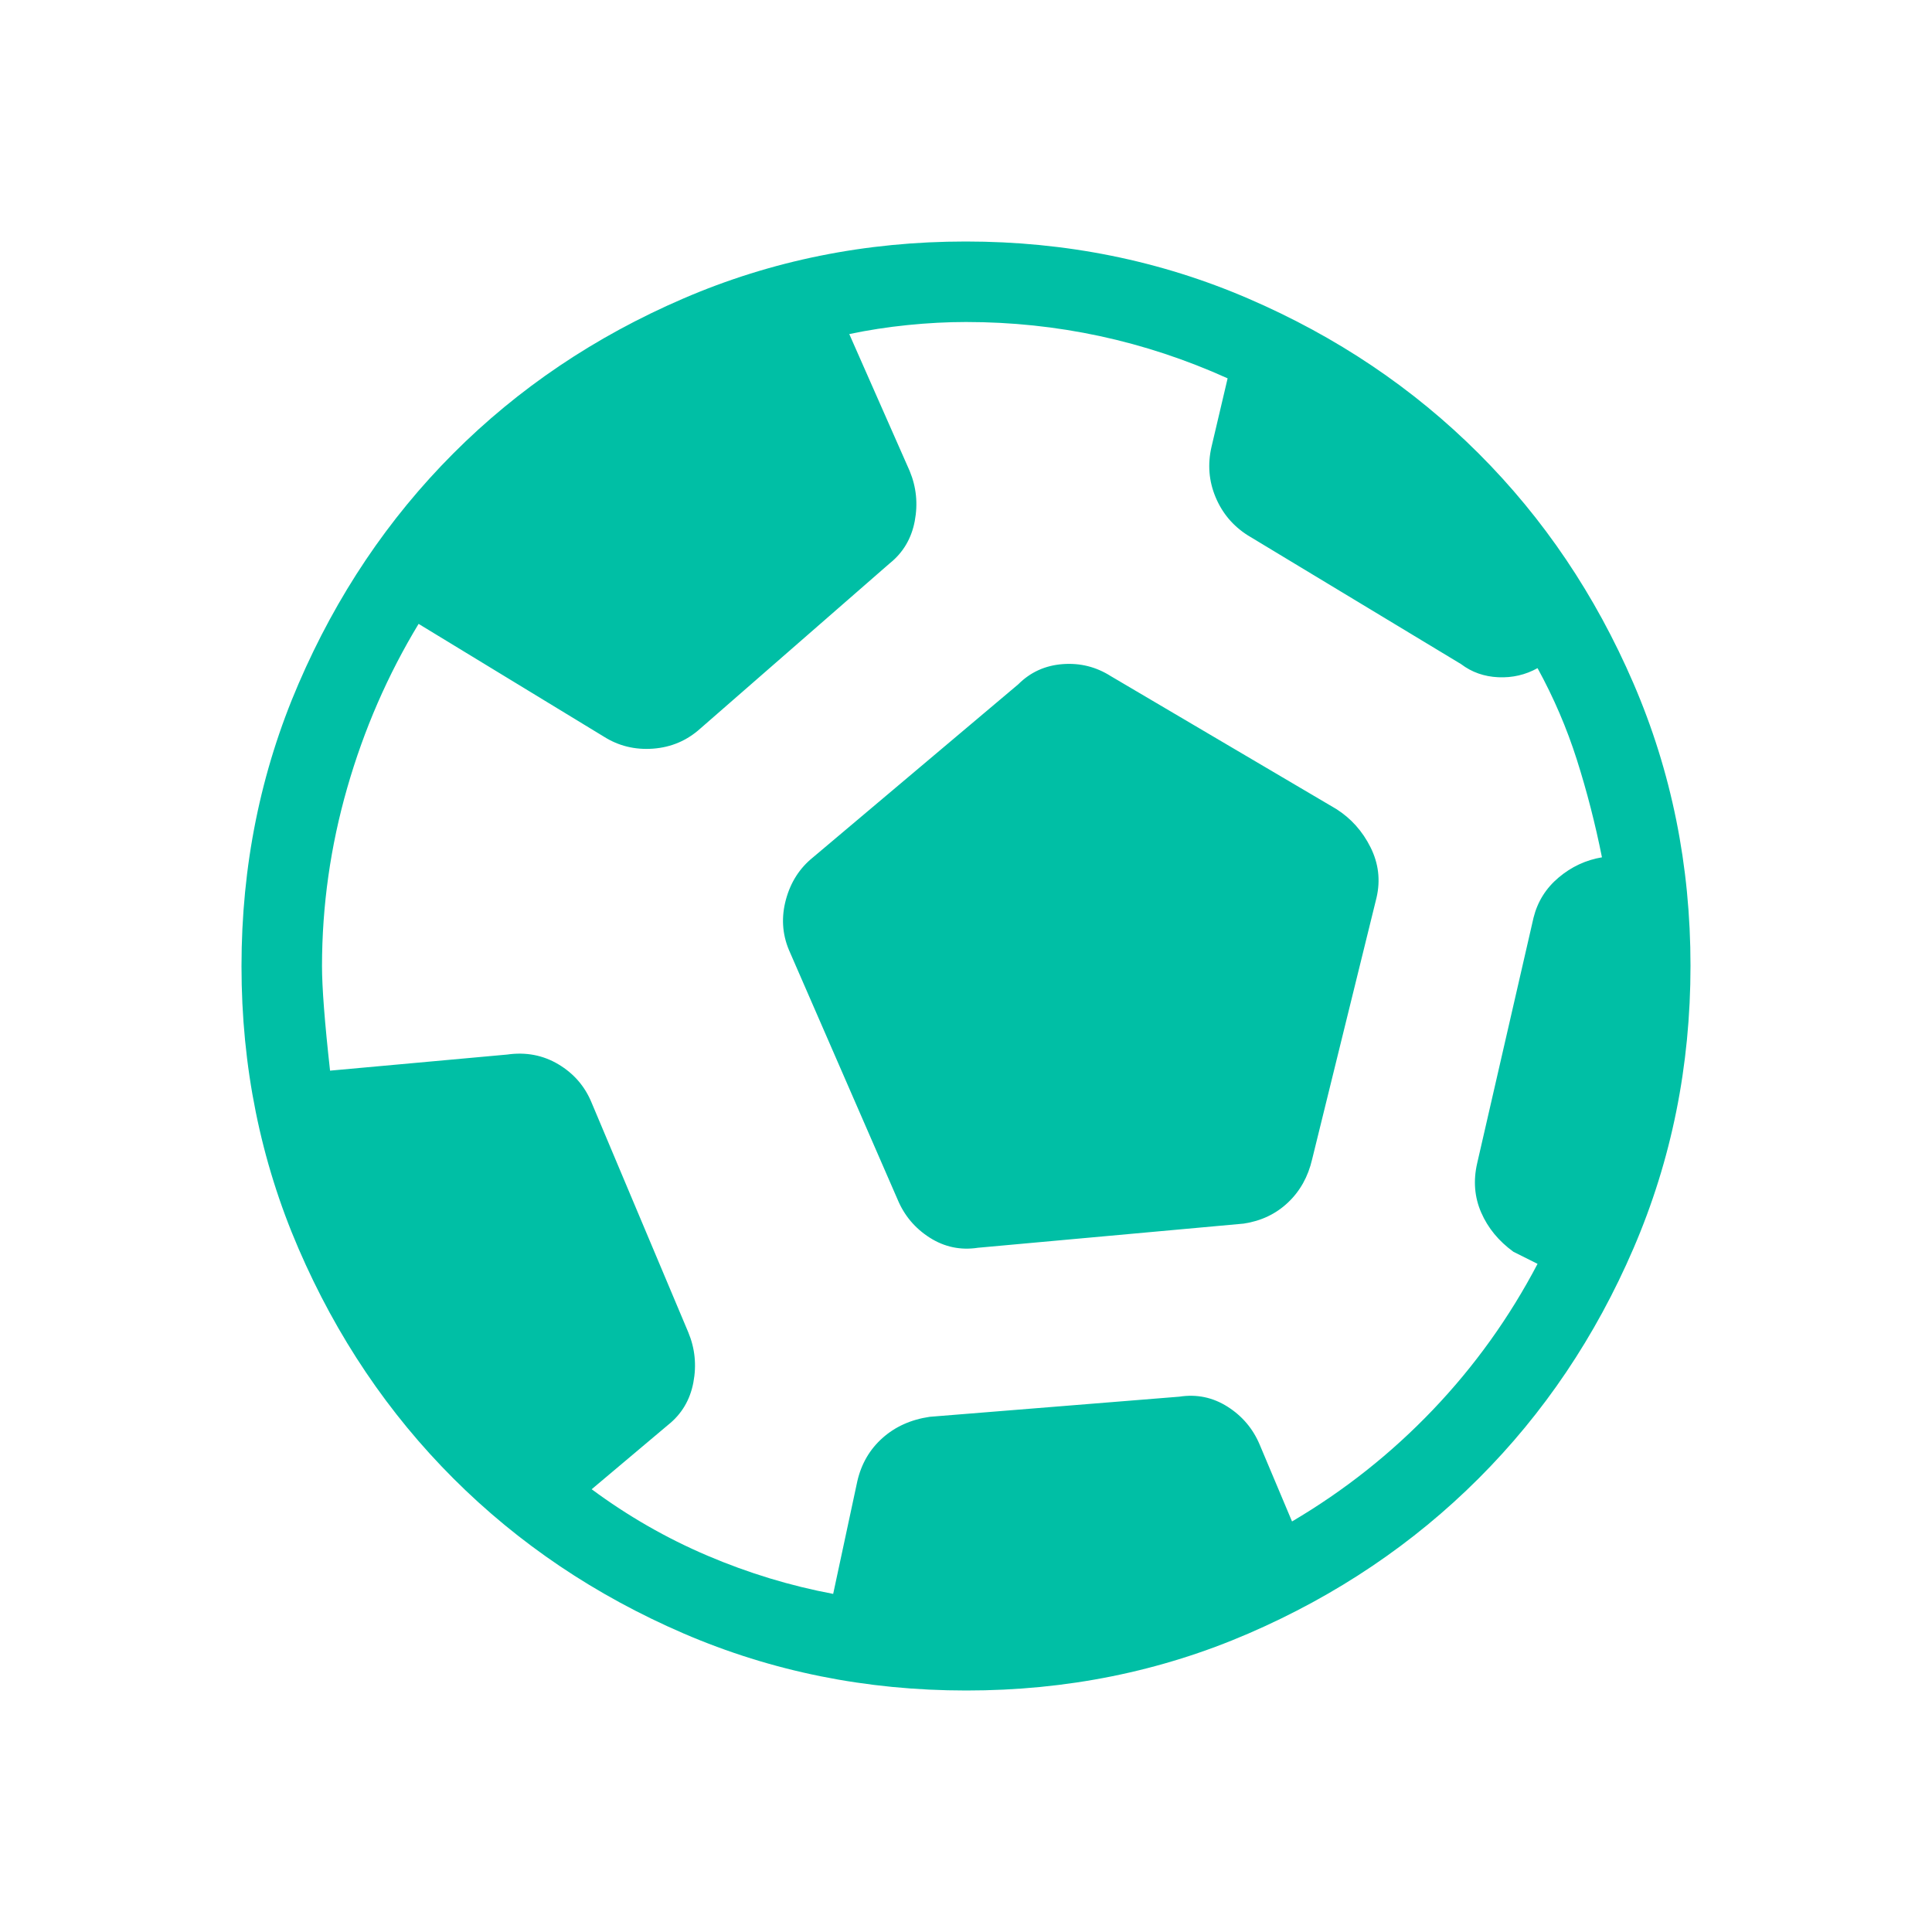 <svg xmlns="http://www.w3.org/2000/svg" width="24" height="24" viewBox="0 0 24 24"><path fill="#00bfa5" d="m10.35 19.8l.3-1.4q.075-.325.313-.537t.587-.263l3.1-.25q.325-.05.6.125t.4.475l.4.95q.975-.575 1.75-1.387t1.3-1.813l-.3-.15q-.275-.2-.4-.487t-.05-.613l.7-3.05q.075-.3.313-.5t.537-.25q-.125-.625-.312-1.213T19.1 8.3q-.225.125-.488.113t-.462-.163l-2.65-1.6q-.275-.175-.4-.475t-.05-.625l.2-.85q-.775-.35-1.588-.525T12 4q-.35 0-.725.038t-.725.112l.75 1.7q.125.3.063.625T11.05 7L8.7 9.05q-.25.225-.587.25T7.5 9.15l-2.3-1.4q-.575.95-.887 2.038T4 12q0 .4.1 1.3l2.2-.2q.35-.05.638.122q.287.172.412.478l1.2 2.85q.125.3.063.625T8.3 17.7l-.95.8q.675.5 1.438.825t1.562.475m1.8-4.3q-.325.05-.6-.125t-.4-.475L9.8 11.8q-.125-.3-.037-.625t.337-.525l2.55-2.15q.225-.225.55-.25t.6.15l2.8 1.65q.275.175.425.475t.075.625l-.8 3.25q-.075.325-.3.538t-.55.262zm-.147 5.5q-1.866 0-3.51-.708q-1.643-.709-2.859-1.924t-1.925-2.856T3 12.003t.709-3.51Q4.417 6.85 5.63 5.634t2.857-1.925T11.997 3t3.51.709q1.643.708 2.859 1.922t1.925 2.857t.709 3.509t-.708 3.51t-1.924 2.859t-2.856 1.925t-3.509.709"/></svg>